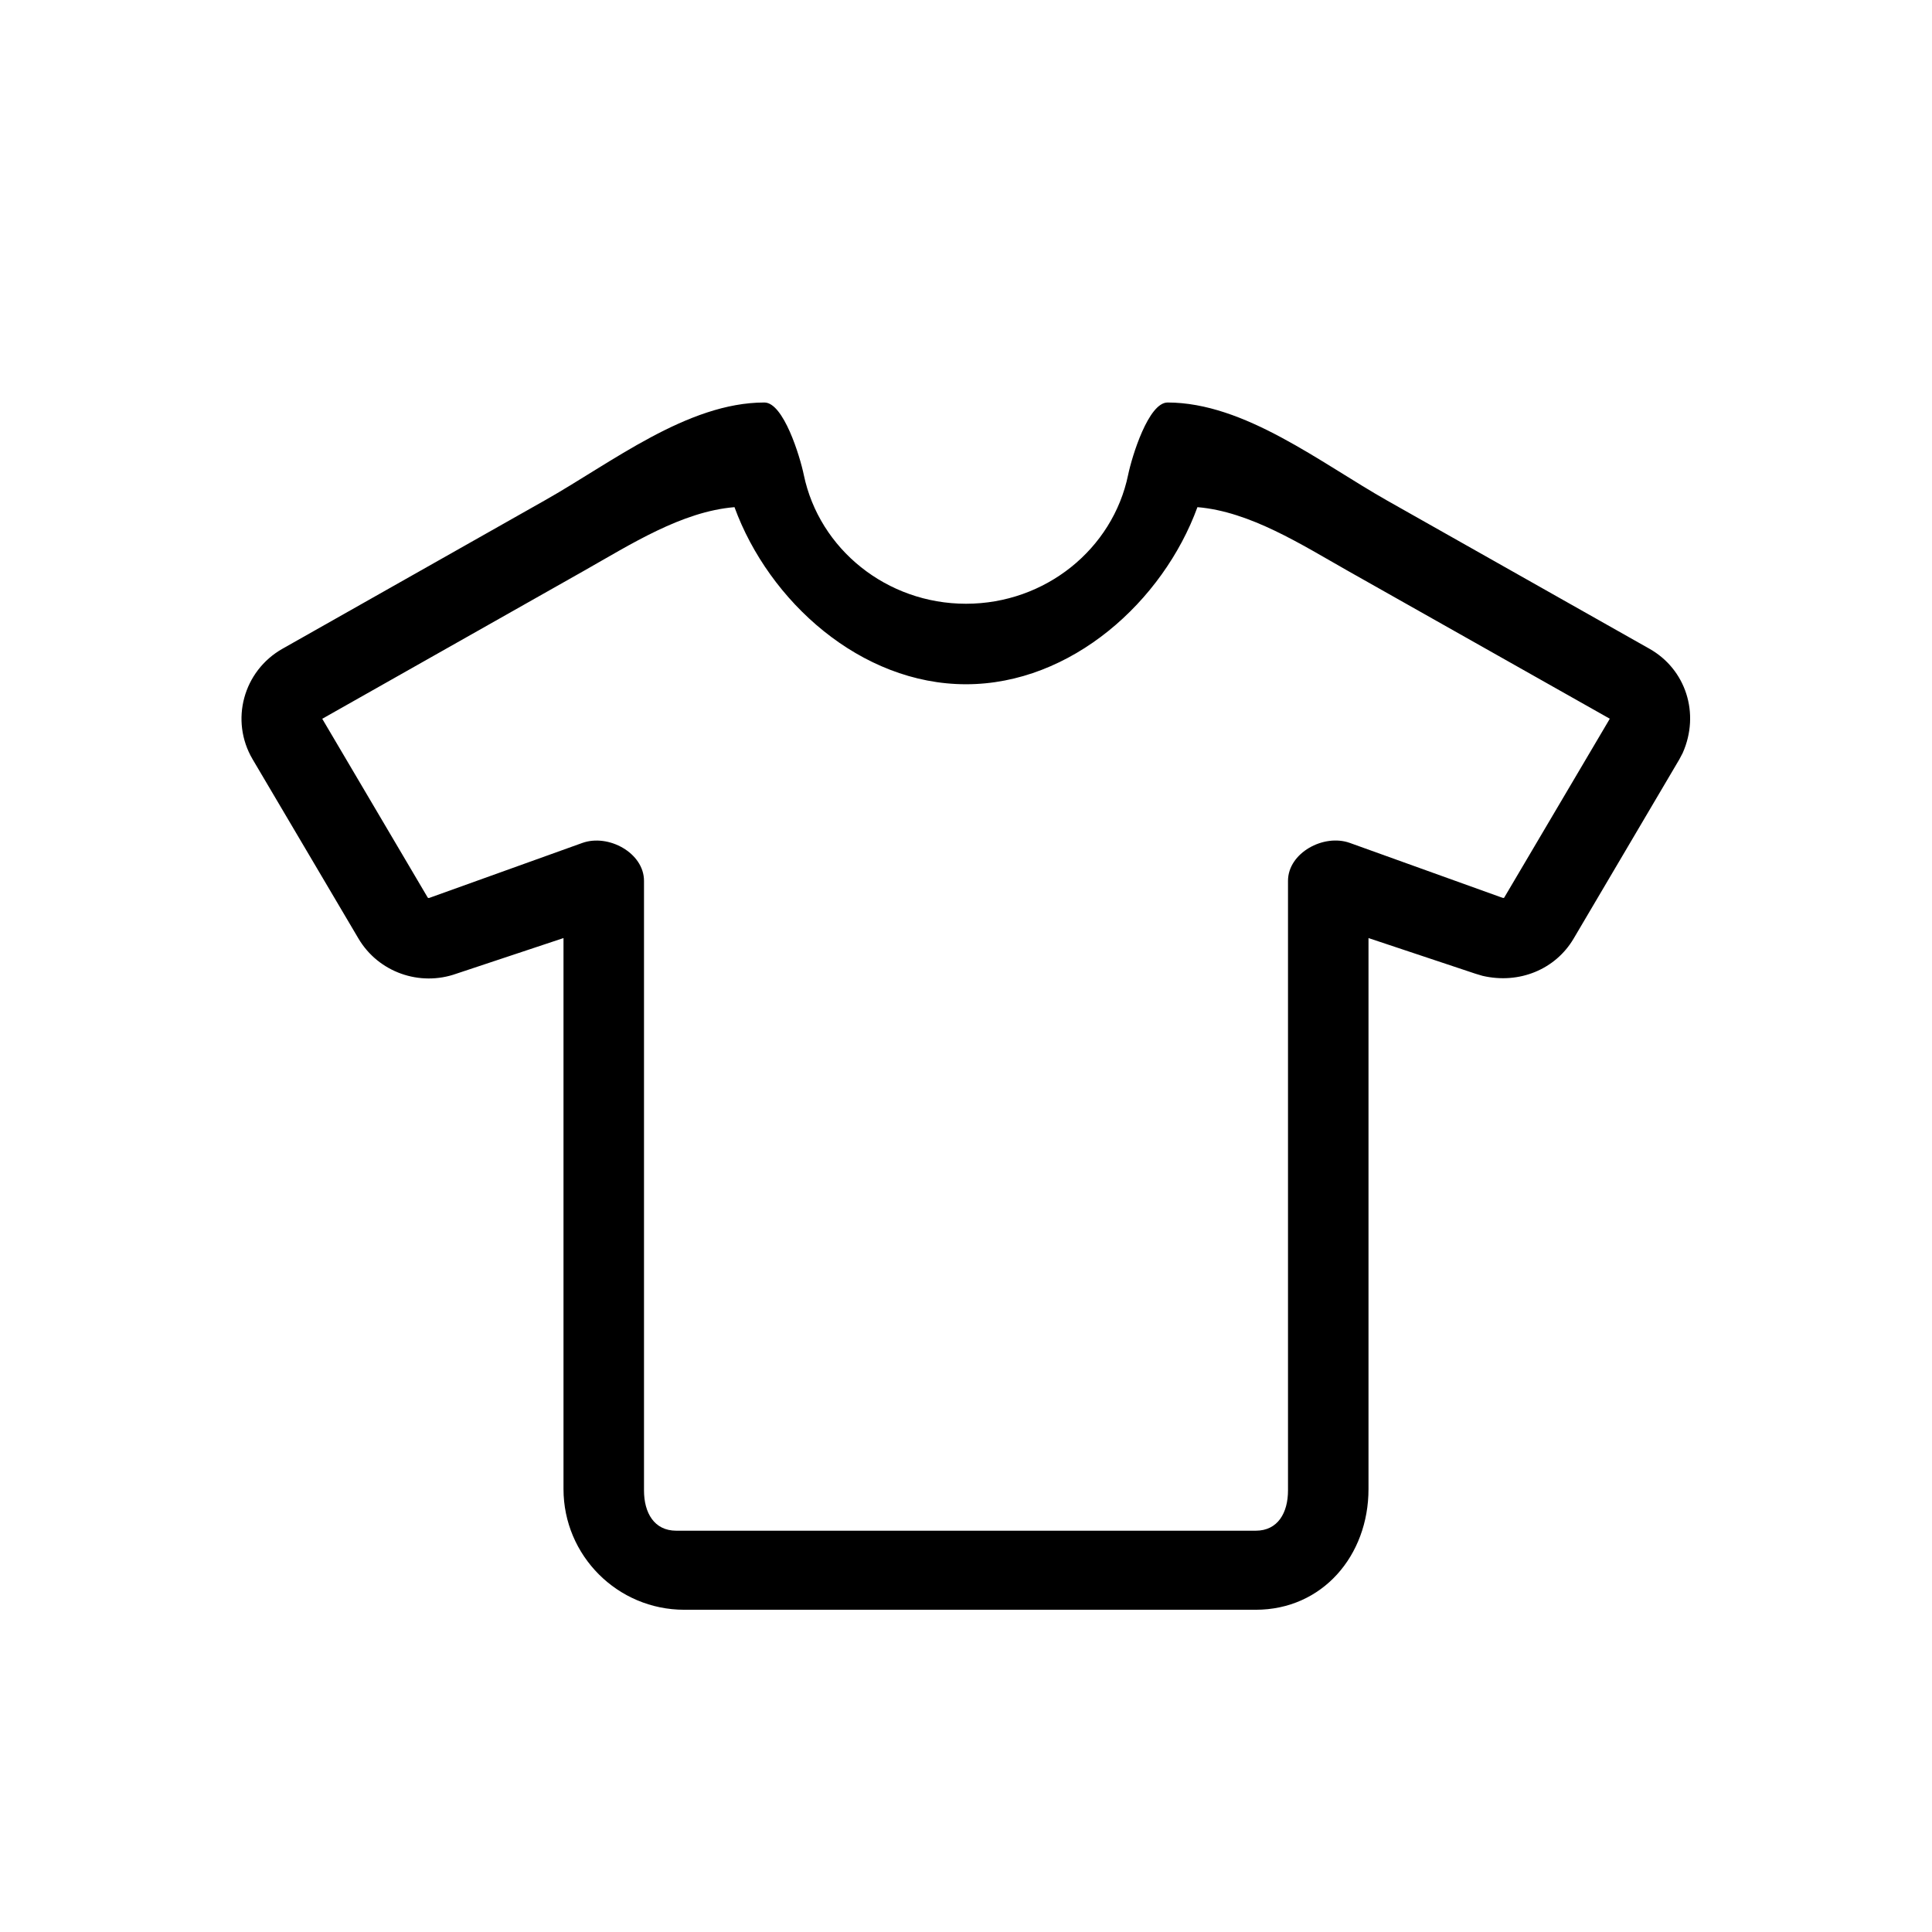 <svg xmlns="http://www.w3.org/2000/svg" viewBox="0 0 24 24" id="skin_24">
    <path d="m7 11.653-1.329.442c-.458.164-.971-.018-1.218-.436l-1.315-2.227c-.284-.482-.115-1.098.371-1.373l3.255-1.841c.834-.47 1.775-1.218 2.732-1.218.237.0.441.667.489.899.192.923 1.031 1.601 2.015 1.601s1.823-.678 2.014-1.601c.048-.232.253-.899.49-.899.957.001 1.898.749 2.731 1.22l3.255 1.839c.449.253.632.801.413 1.295l-.041.078-1.314 2.228c-.225.381-.674.569-1.132.462l-.087-.026-1.329-.443v6.844c0 .828-.573 1.5-1.401 1.5h-7.099c-.828.0-1.5-.672-1.5-1.5zm9.743-4.562c-.575-.325-1.213-.736-1.868-.791-.428 1.171-1.567 2.2-2.875 2.2s-2.448-1.029-2.876-2.2c-.655.054-1.292.464-1.867.789l-3.254 1.84 1.311 2.222c.002.003.011.006.019.003l1.899-.682c.326-.118.768.124.768.47v7.573c0 .276.125.5.401.5h7.198c.276.0.401-.224.401-.5v-7.573c0-.346.442-.588.768-.471l1.872.673.03.01c.008.002.015-.001.016-.004l1.3-2.202.011-.02z"/>
</svg>